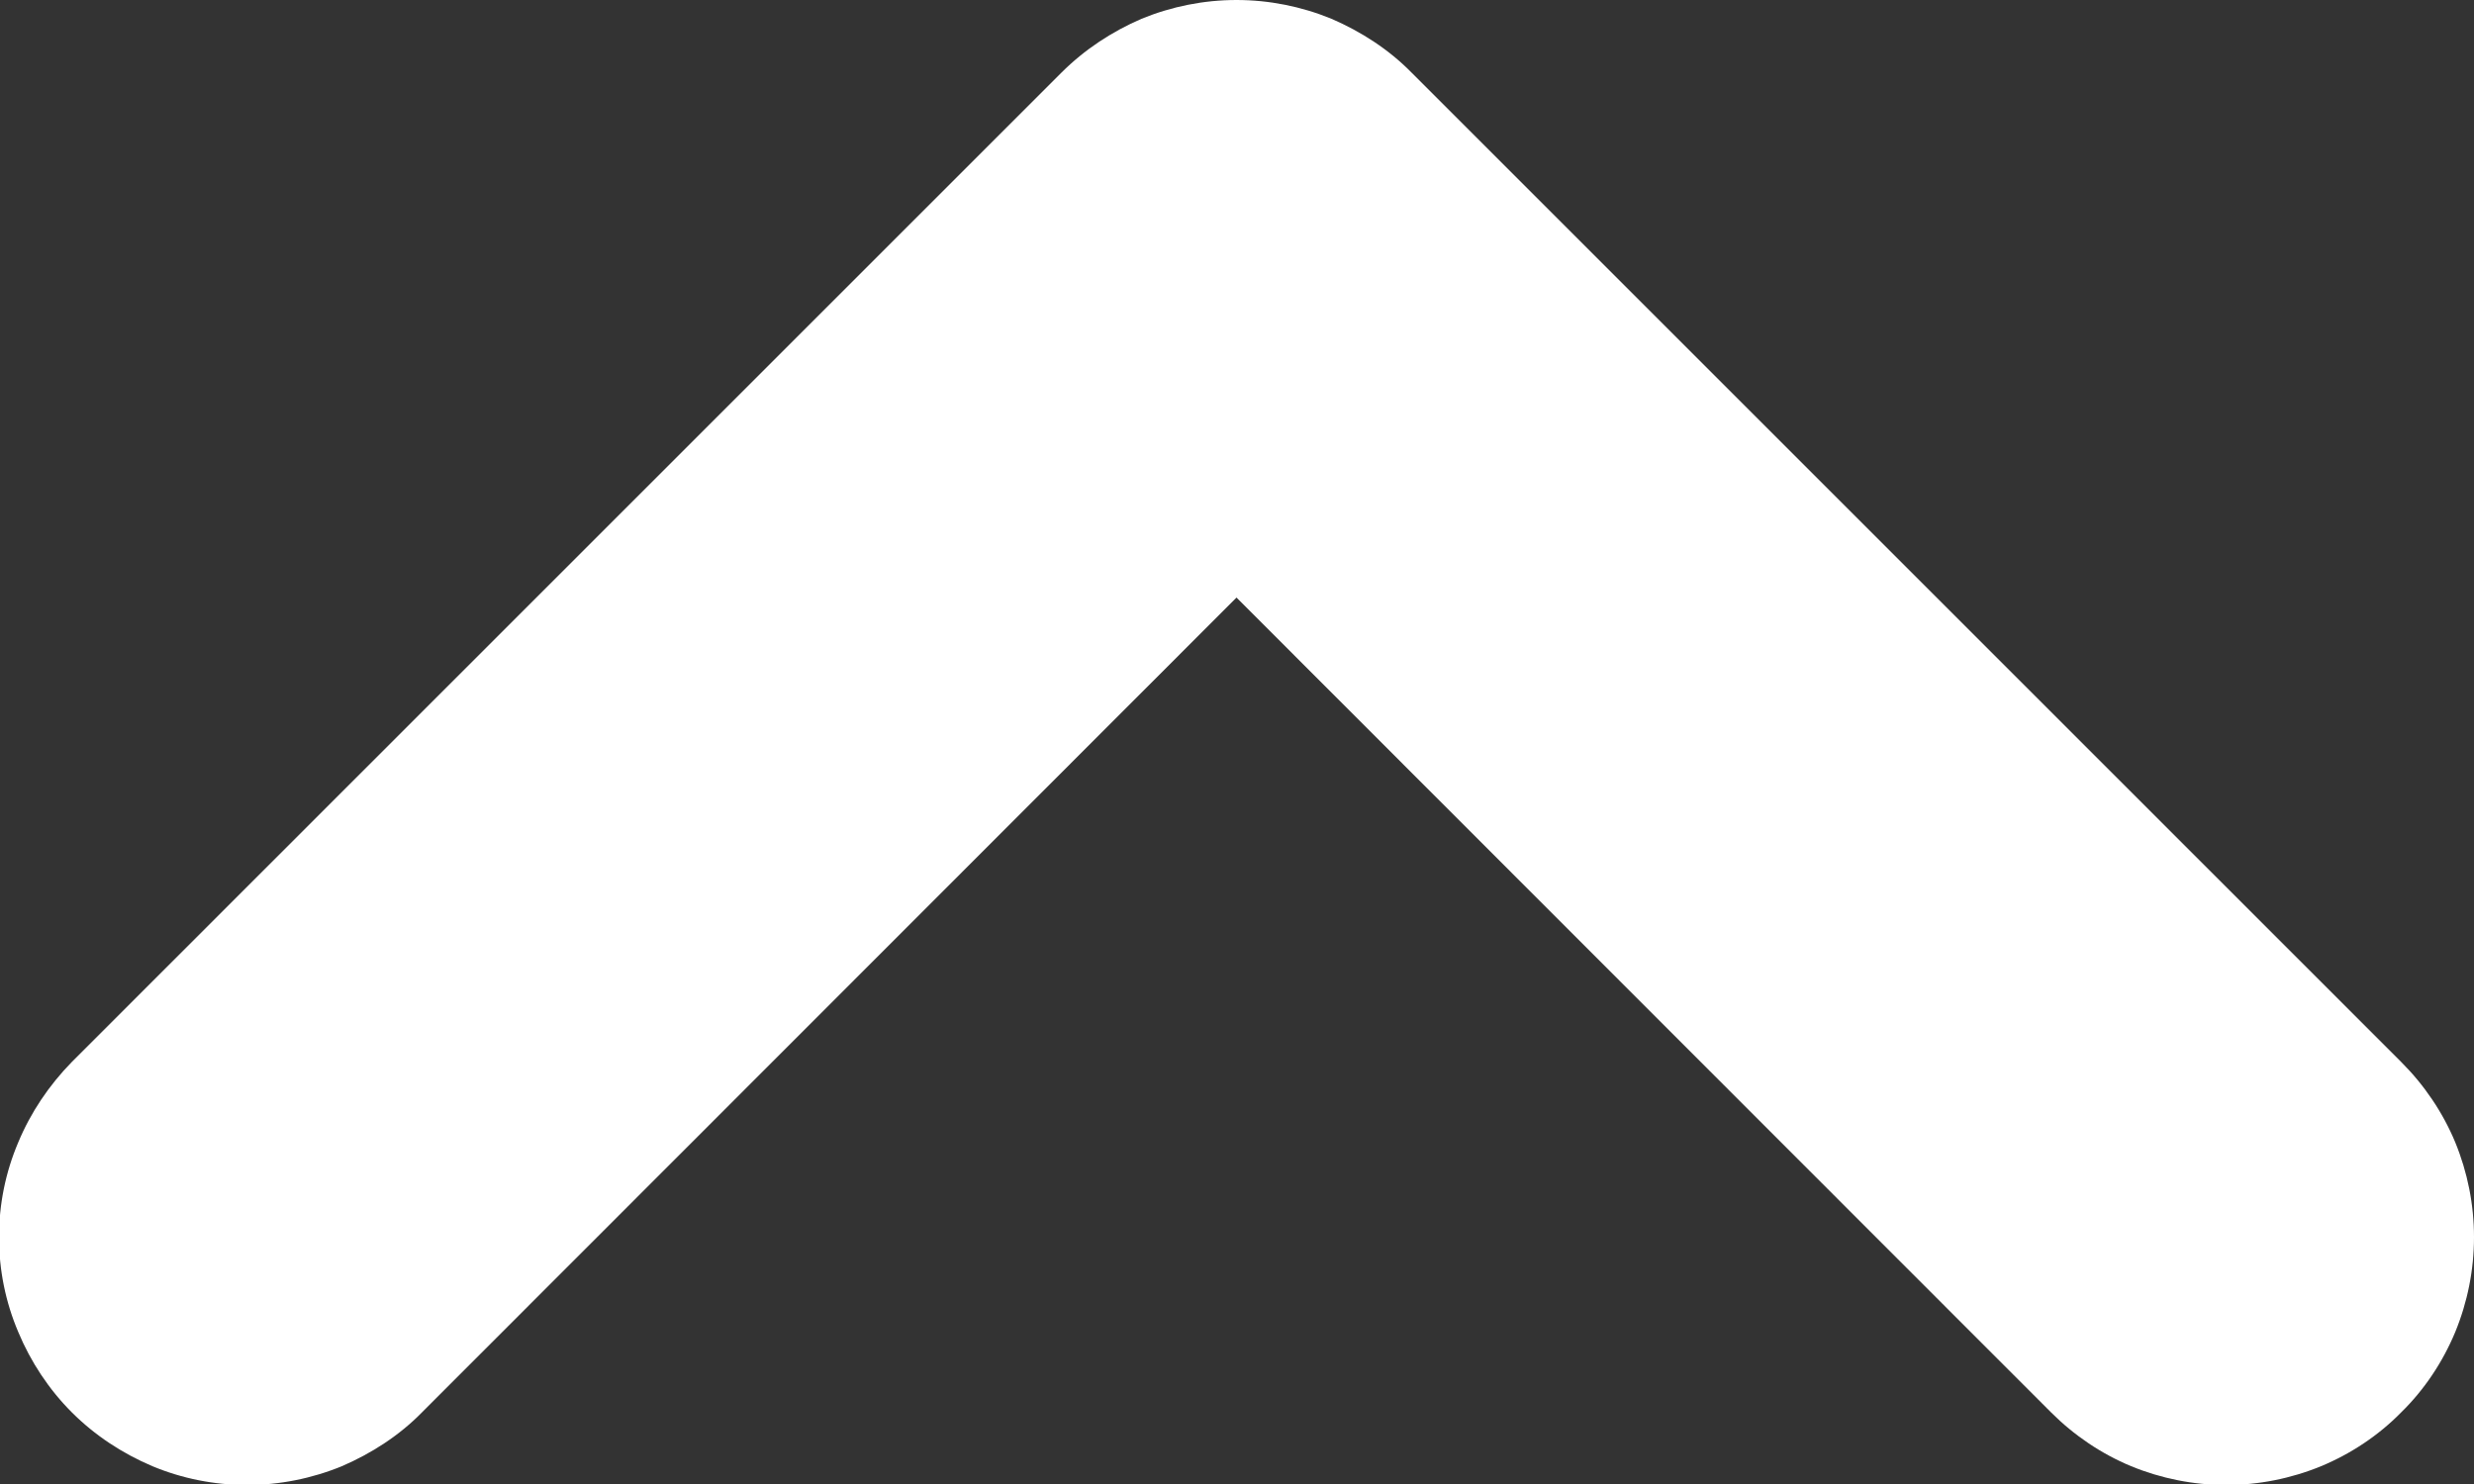 <svg width="5" height="3" viewBox="0 0 5 3" fill="none" xmlns="http://www.w3.org/2000/svg">
<rect x="0" y="0" width="5" height="3" fill="#333333" stroke="none"/>
<path fill-rule="evenodd" clip-rule="evenodd" d="M4.853 2.855C4.807 2.902 4.751 2.939 4.691 2.964C4.63 2.989 4.565 3.002 4.499 3.002C4.433 3.002 4.368 2.989 4.307 2.964C4.247 2.939 4.192 2.902 4.145 2.855L2.499 1.208L0.853 2.855C0.807 2.902 0.751 2.938 0.691 2.964C0.63 2.989 0.565 3.002 0.499 3.002C0.433 3.002 0.368 2.989 0.308 2.964C0.247 2.938 0.192 2.902 0.145 2.855C0.099 2.809 0.062 2.753 0.037 2.693C0.011 2.632 -0.002 2.567 -0.002 2.501C-0.002 2.435 0.011 2.37 0.037 2.309C0.062 2.249 0.099 2.194 0.145 2.147L2.145 0.147C2.192 0.1 2.247 0.064 2.307 0.038C2.368 0.013 2.433 0 2.499 0C2.565 0 2.63 0.013 2.691 0.038C2.751 0.064 2.807 0.1 2.853 0.147L4.853 2.147C4.9 2.194 4.937 2.249 4.962 2.309C4.987 2.37 5 2.435 5 2.501C5 2.567 4.987 2.632 4.962 2.693C4.937 2.753 4.9 2.809 4.853 2.855Z"  data-svg-property="fill" fill="white"/>
</svg>
